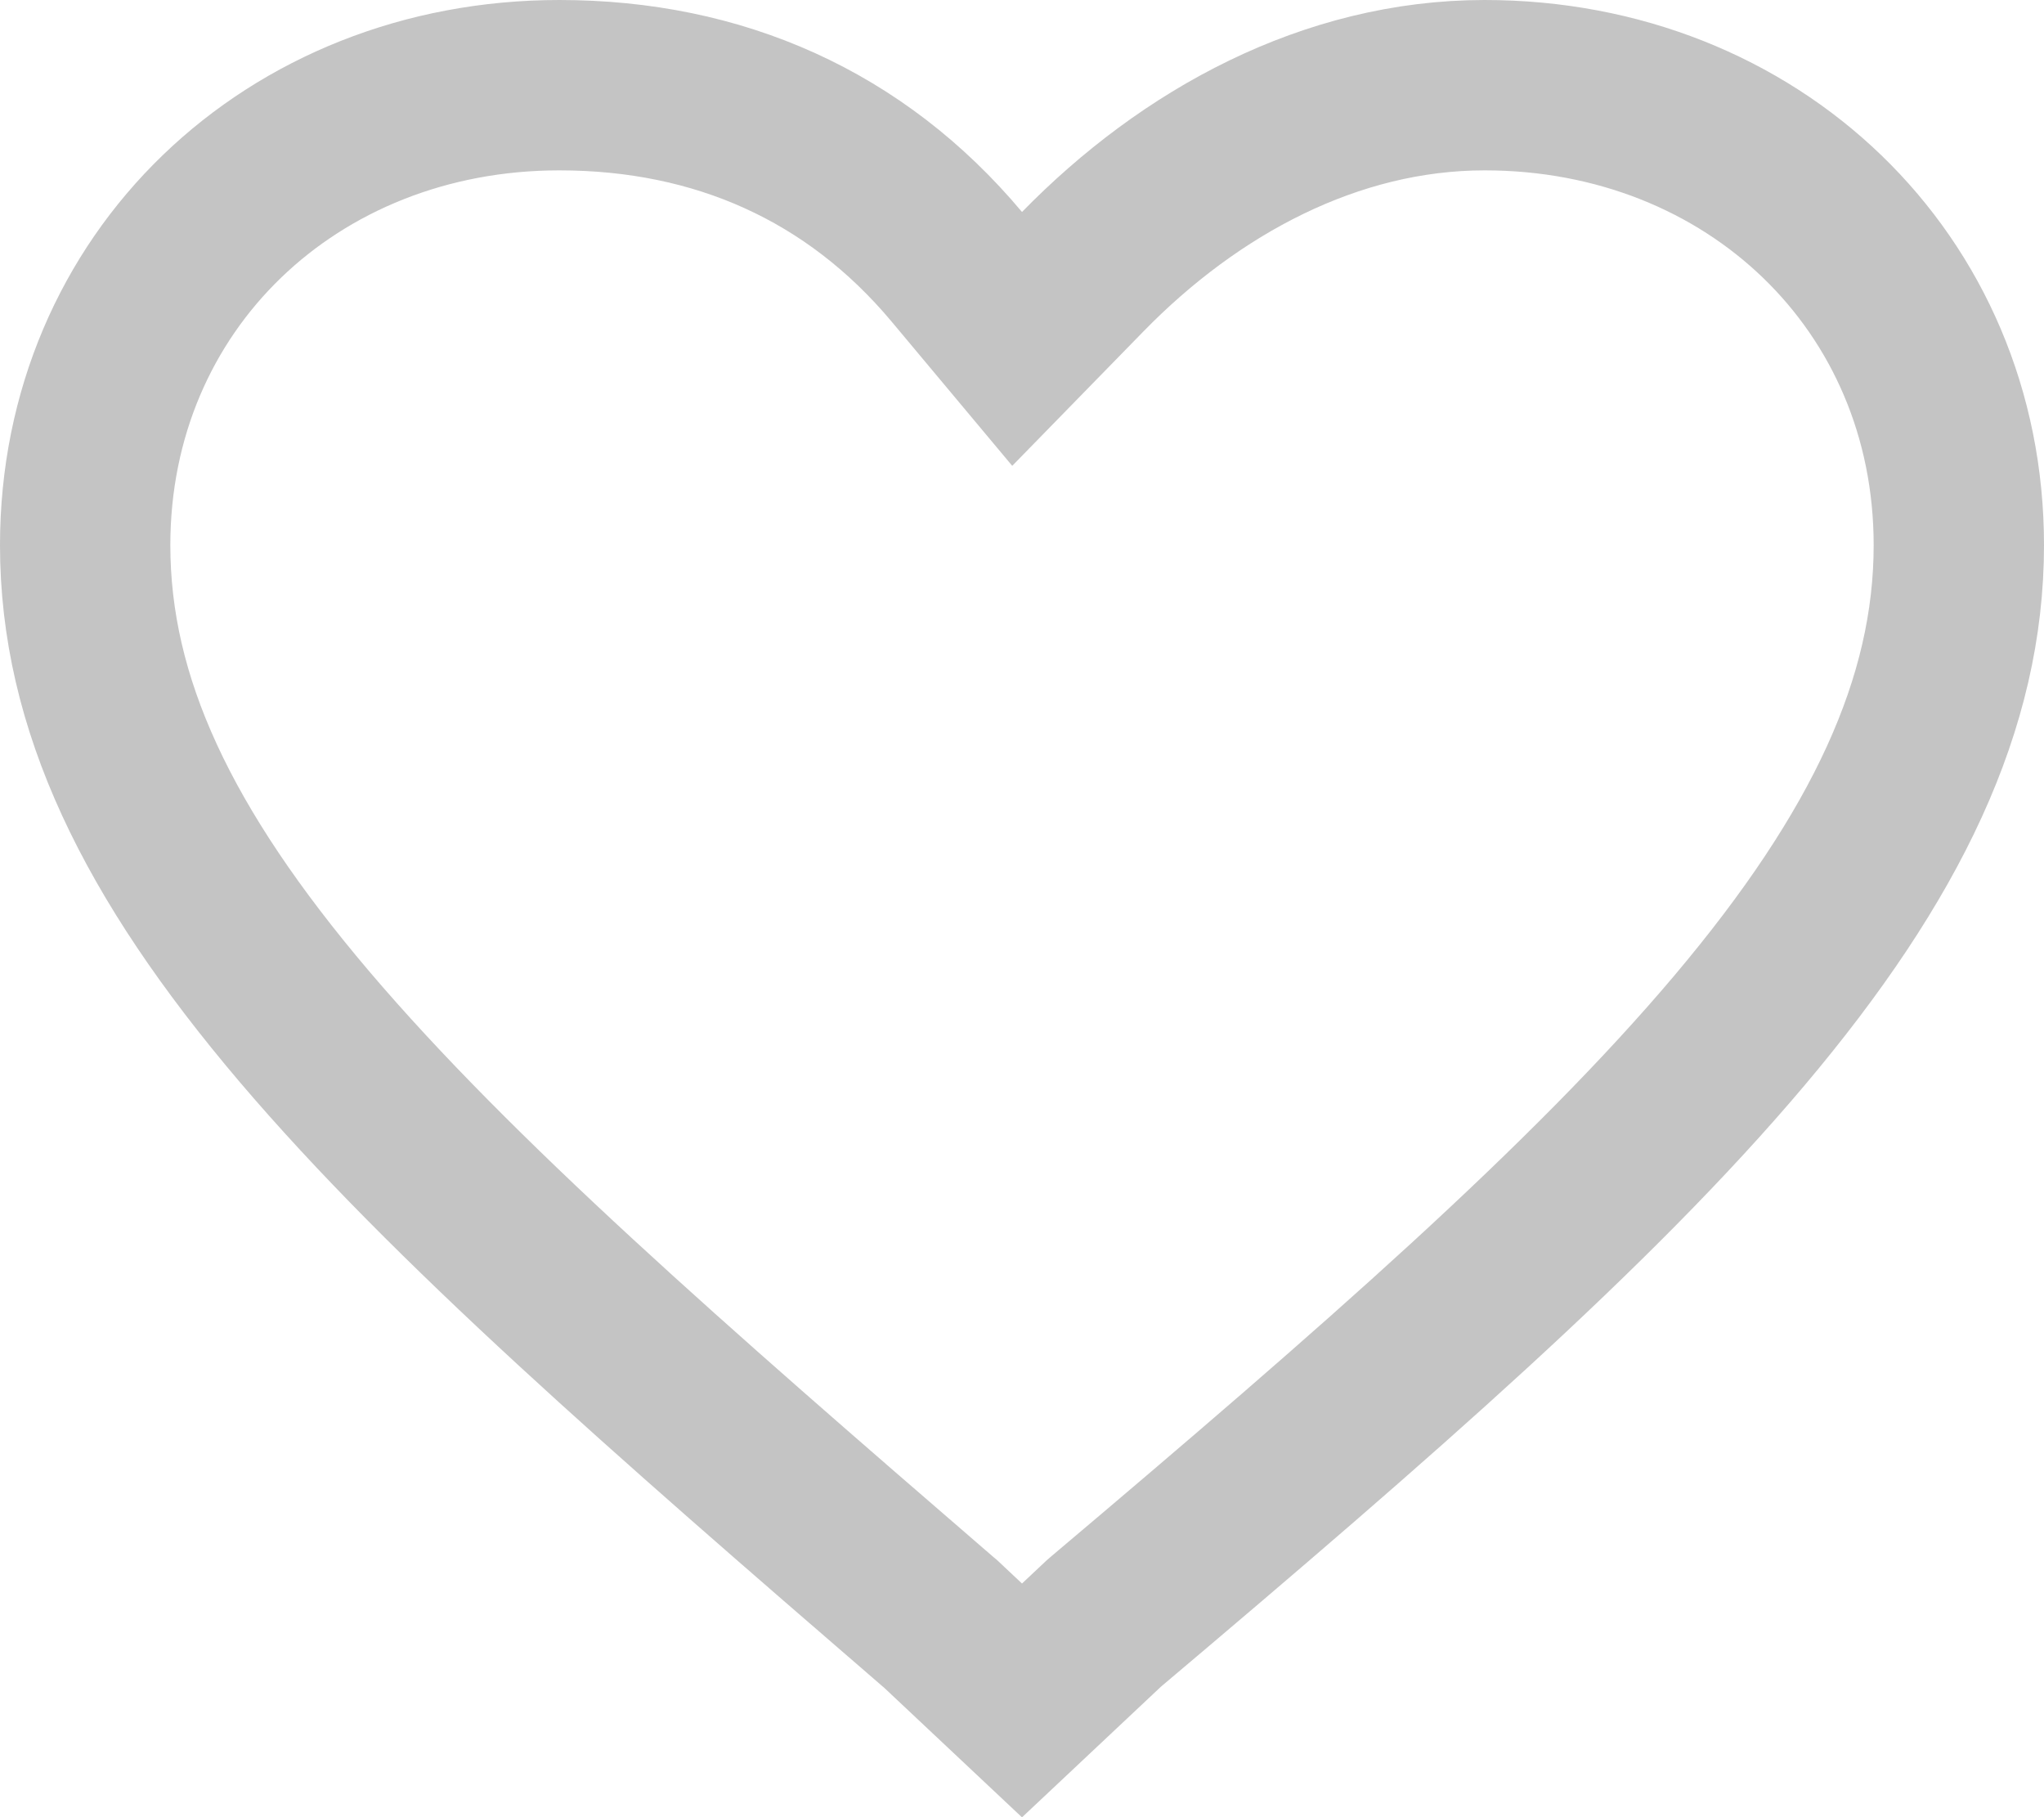 <svg viewBox="0 0 18 16" fill="none" width="18" height="16"><path d="M8.425 2.348L8.957 2.984L9.536 2.391C10.48 1.425 11.719 0.75 13.074 0.75C15.434 0.75 17.25 2.485 17.25 4.8C17.25 6.193 16.614 7.537 15.319 9.072C14.017 10.615 12.125 12.264 9.748 14.271L9.733 14.284L9.718 14.297L9 14.972L8.282 14.297L8.27 14.287L8.258 14.277C5.876 12.22 3.984 10.572 2.679 9.037C1.383 7.511 0.75 6.191 0.75 4.8C0.75 2.485 2.566 0.75 4.926 0.75C6.328 0.75 7.533 1.284 8.425 2.348Z" stroke="#C4C4C4" stroke-width="1.5"/></svg>